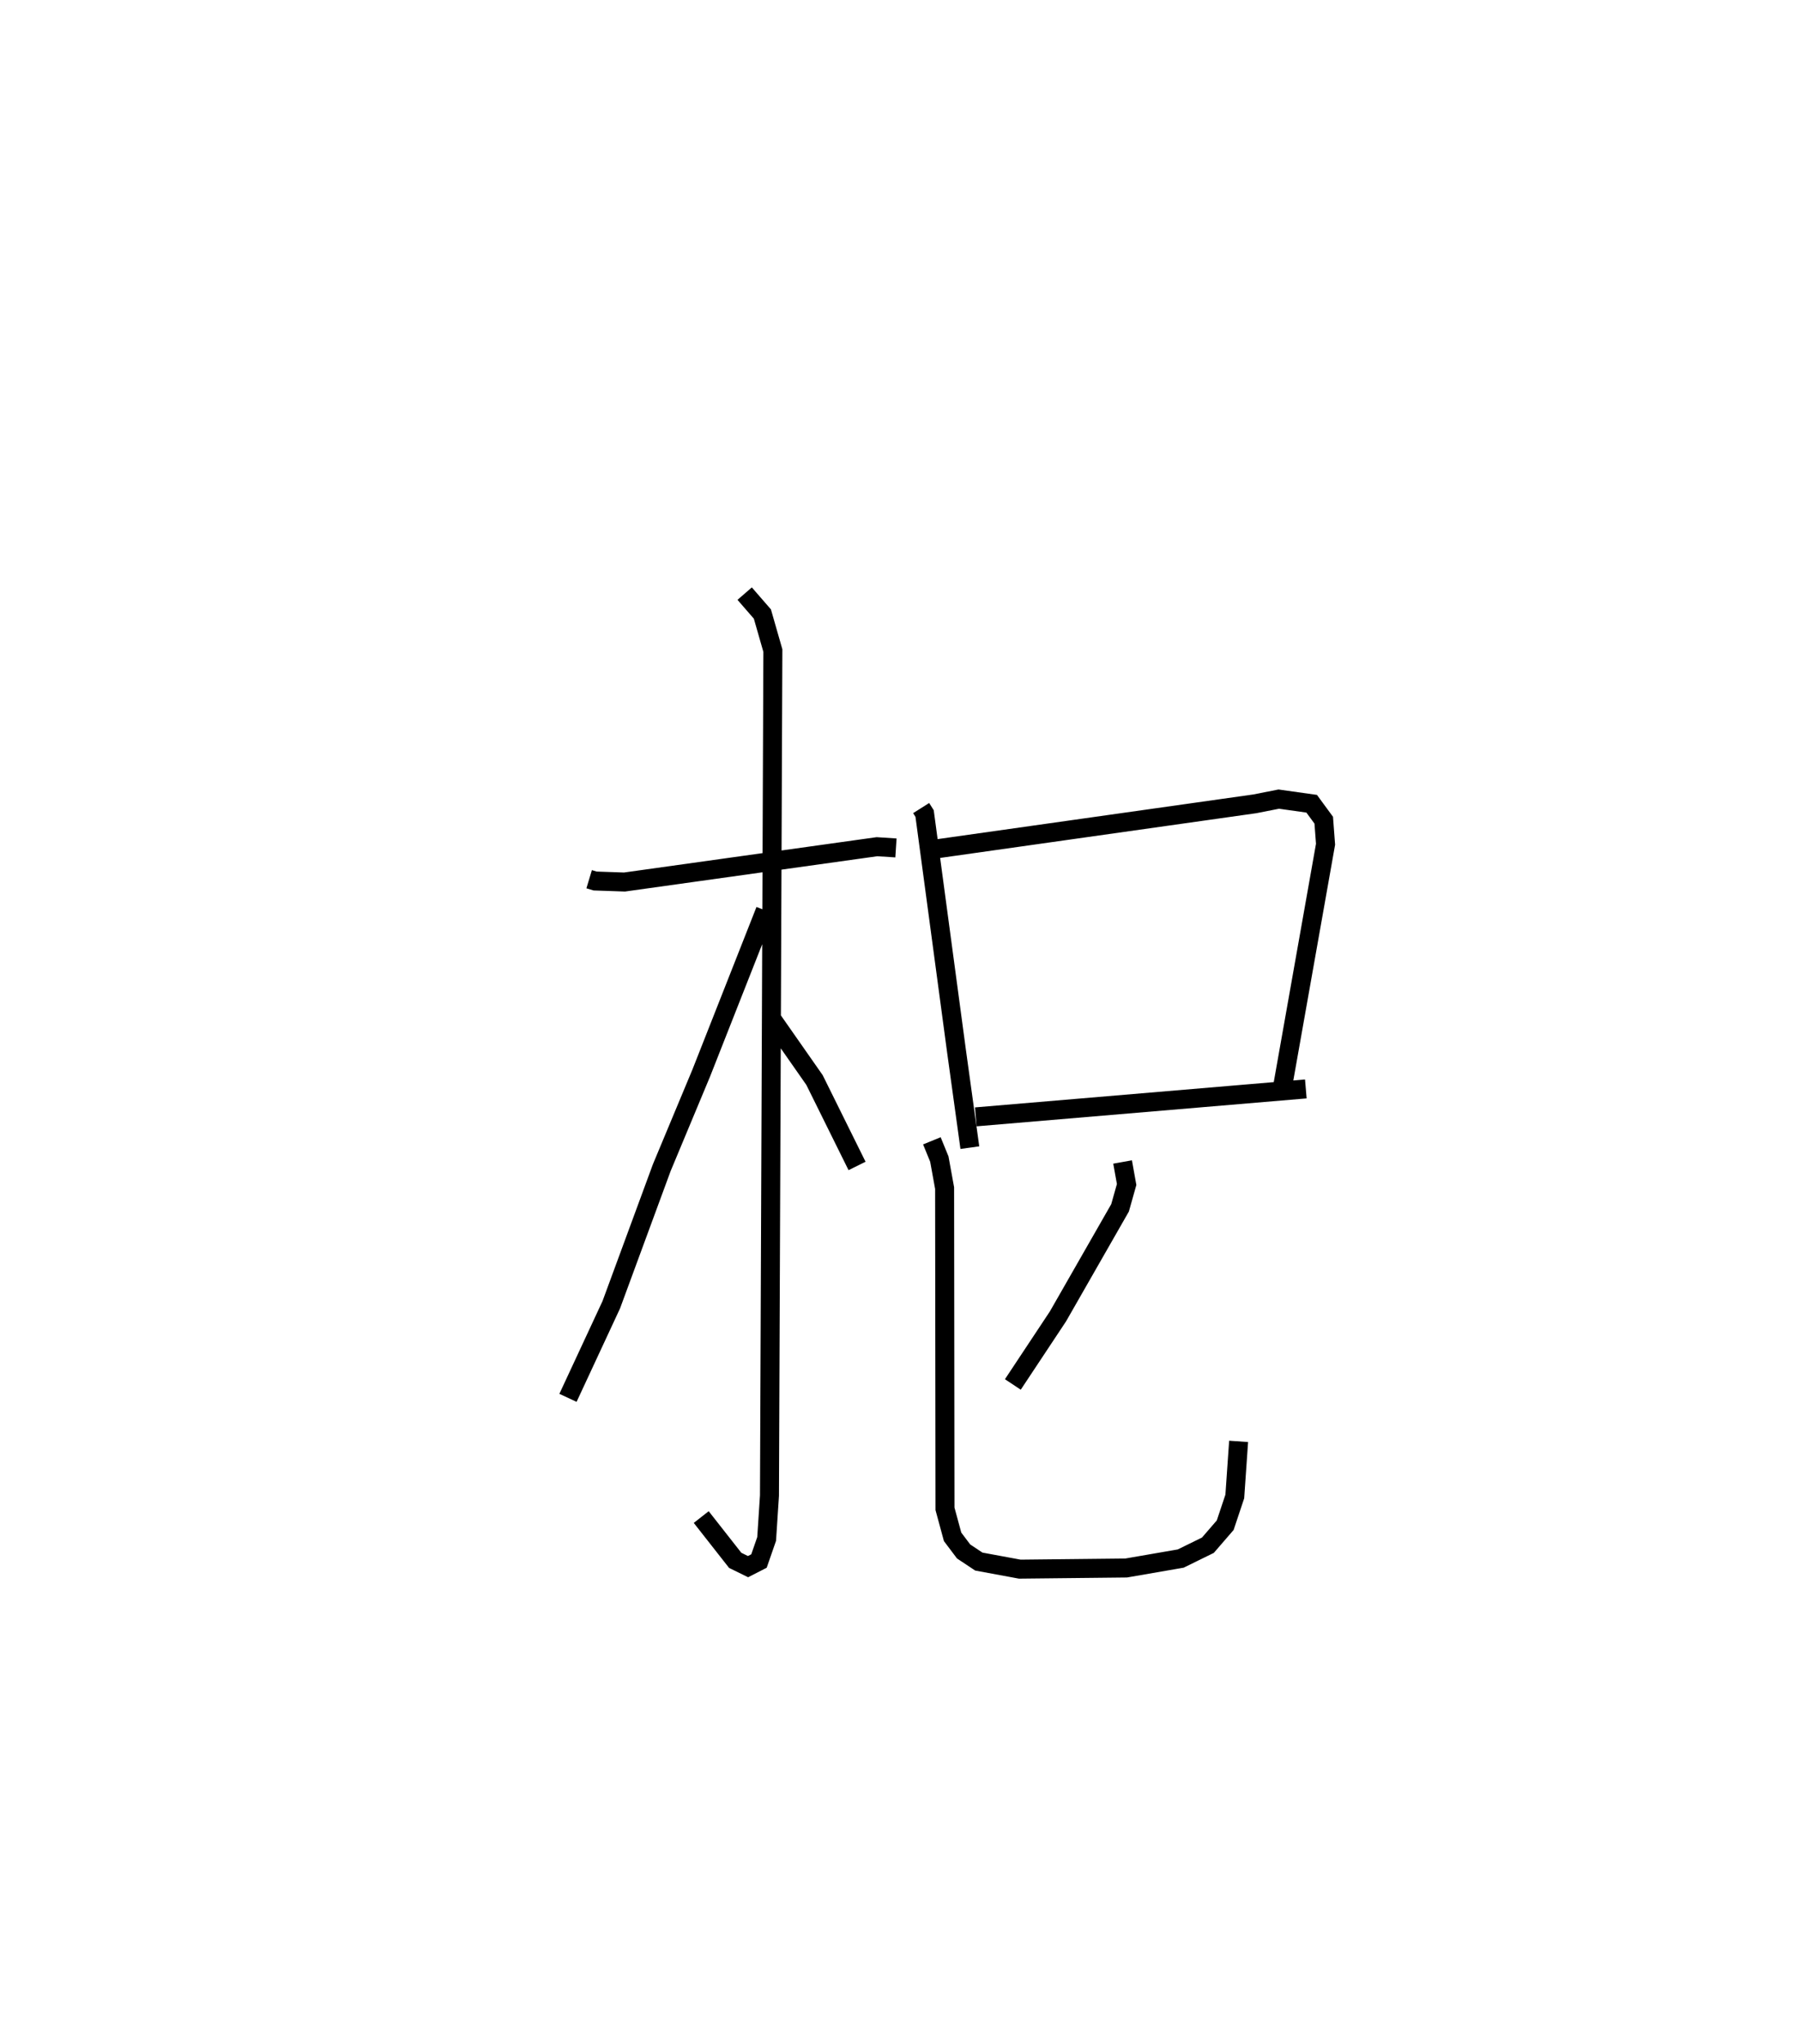 <?xml version="1.0" encoding="utf-8" ?>
<svg baseProfile="full" height="107.663" version="1.1" width="94.853" xmlns="http://www.w3.org/2000/svg" xmlns:ev="http://www.w3.org/2001/xml-events" xmlns:xlink="http://www.w3.org/1999/xlink"><defs /><rect fill="white" height="107.663" width="94.853" x="0" y="0" /><path d="M25,25 m0.0,0.0 m6.046,21.317 l0.312,0.094 1.55,0.054 l13.304,-1.861 1.001,0.065 m-7.972,-13.397 l0.934,1.075 0.552,1.925 l-0.179,44.514 -0.149,2.286 l-0.404,1.163 -0.577,0.295 l-0.676,-0.332 -1.79,-2.28 m3.377,-31.956 l-3.379,8.572 -2.078,4.979 l-2.66,7.221 -2.282,4.904 m10.743,-19.957 l2.248,3.214 2.242,4.527 m3.378,-18.853 l0.182,0.288 1.682,12.523 l0.702,5.077 m-2.106,-15.69 l17.121,-2.421 1.264,-0.249 l1.734,0.244 0.636,0.867 l0.095,1.267 -2.238,12.624 m-16.193,1.737 l17.392,-1.471 m-9.656,3.848 l0.213,1.186 -0.347,1.231 l-3.271,5.716 -2.378,3.587 m-4.267,-12.835 l0.393,0.962 0.278,1.528 l0.02,16.897 0.401,1.475 l0.58,0.77 0.802,0.533 l2.157,0.399 5.605,-0.06 l2.877,-0.498 1.432,-0.702 l0.912,-1.055 0.506,-1.514 l0.201,-2.902 " fill="none" stroke="black" stroke-width="1" /></svg>